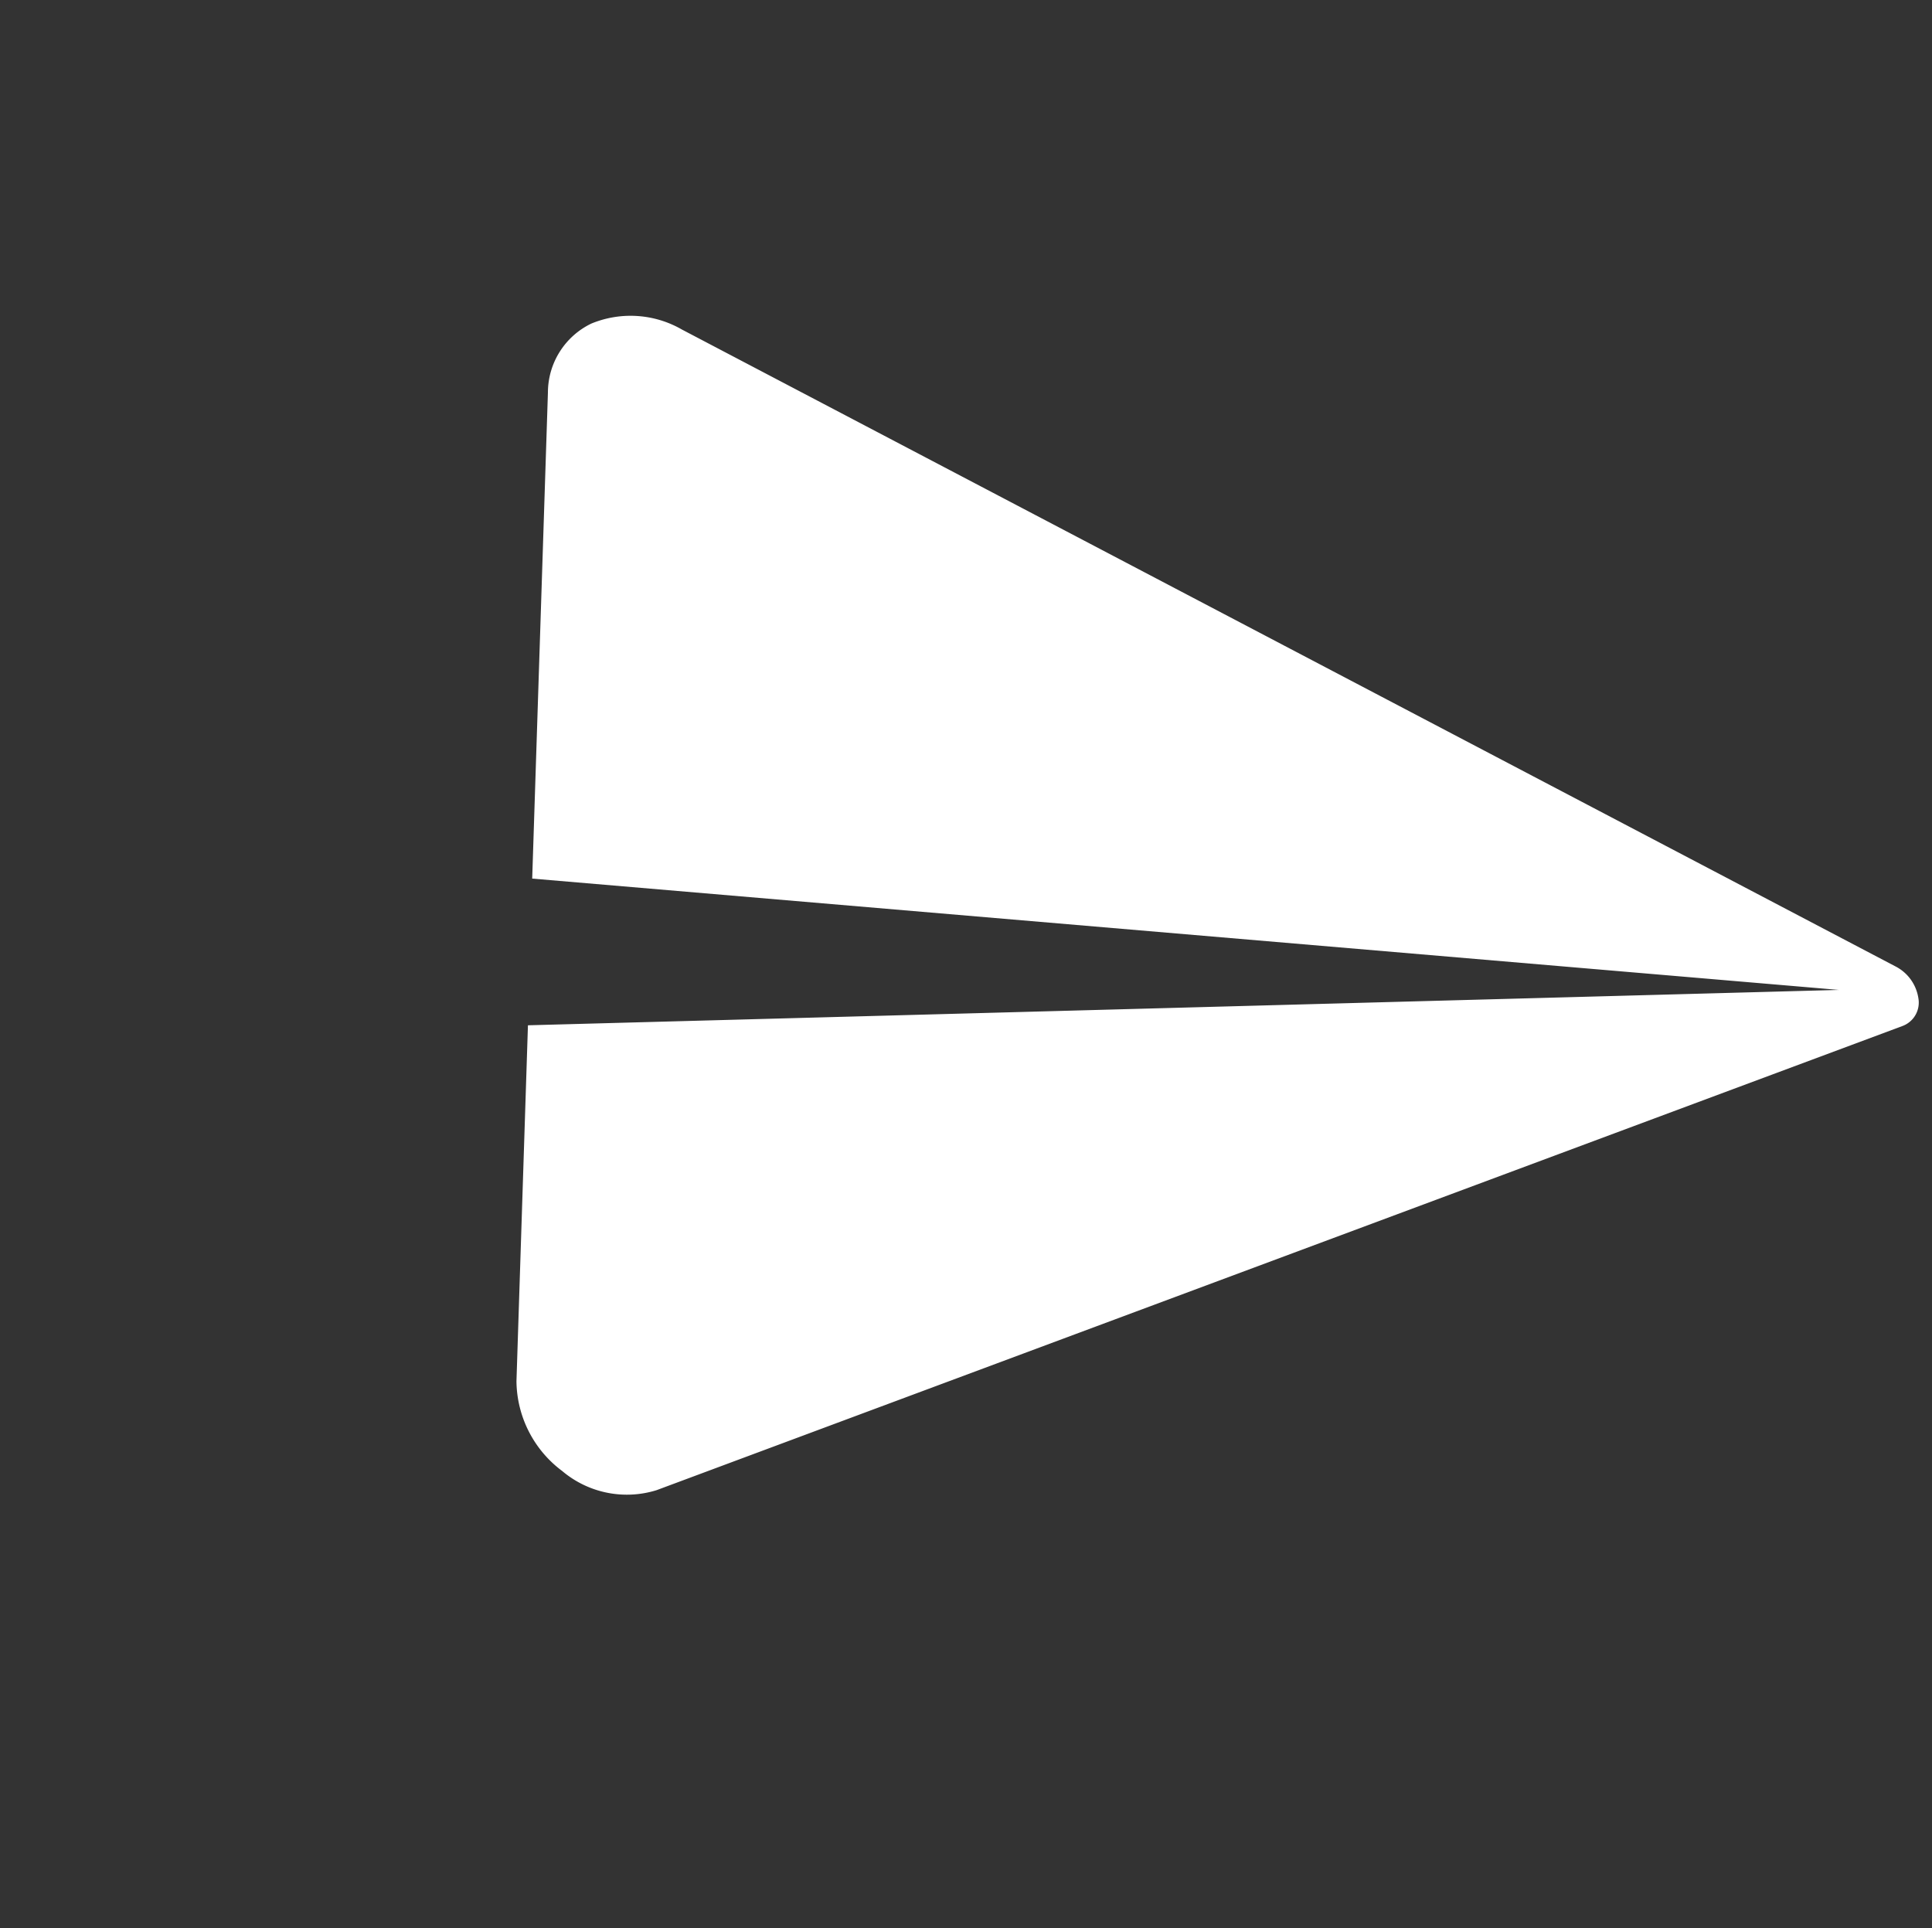 <svg xmlns="http://www.w3.org/2000/svg" width="18.636" height="18.601" viewBox="0 0 18.636 18.601">
  <rect x="0" y="0" width="18.636" height="18.601" fill="#333333" stroke="none"/>
  <path id="Path_76" data-name="Path 76" d="M11.957,6.646a.966.966,0,0,1,.5.784,1.094,1.094,0,0,1-.316.918L9.595,10.655.561,1.8l7.988,9.809L5.072,14.759a.739.739,0,0,1-.769.161.992.992,0,0,1-.566-.668L.018,1.563a.414.414,0,0,1,.067-.369.241.241,0,0,1,.3-.077Z" transform="matrix(-0.695, 0.719, -0.719, -0.695, 19.422, 10.397)" fill="#fff"/>
</svg>
